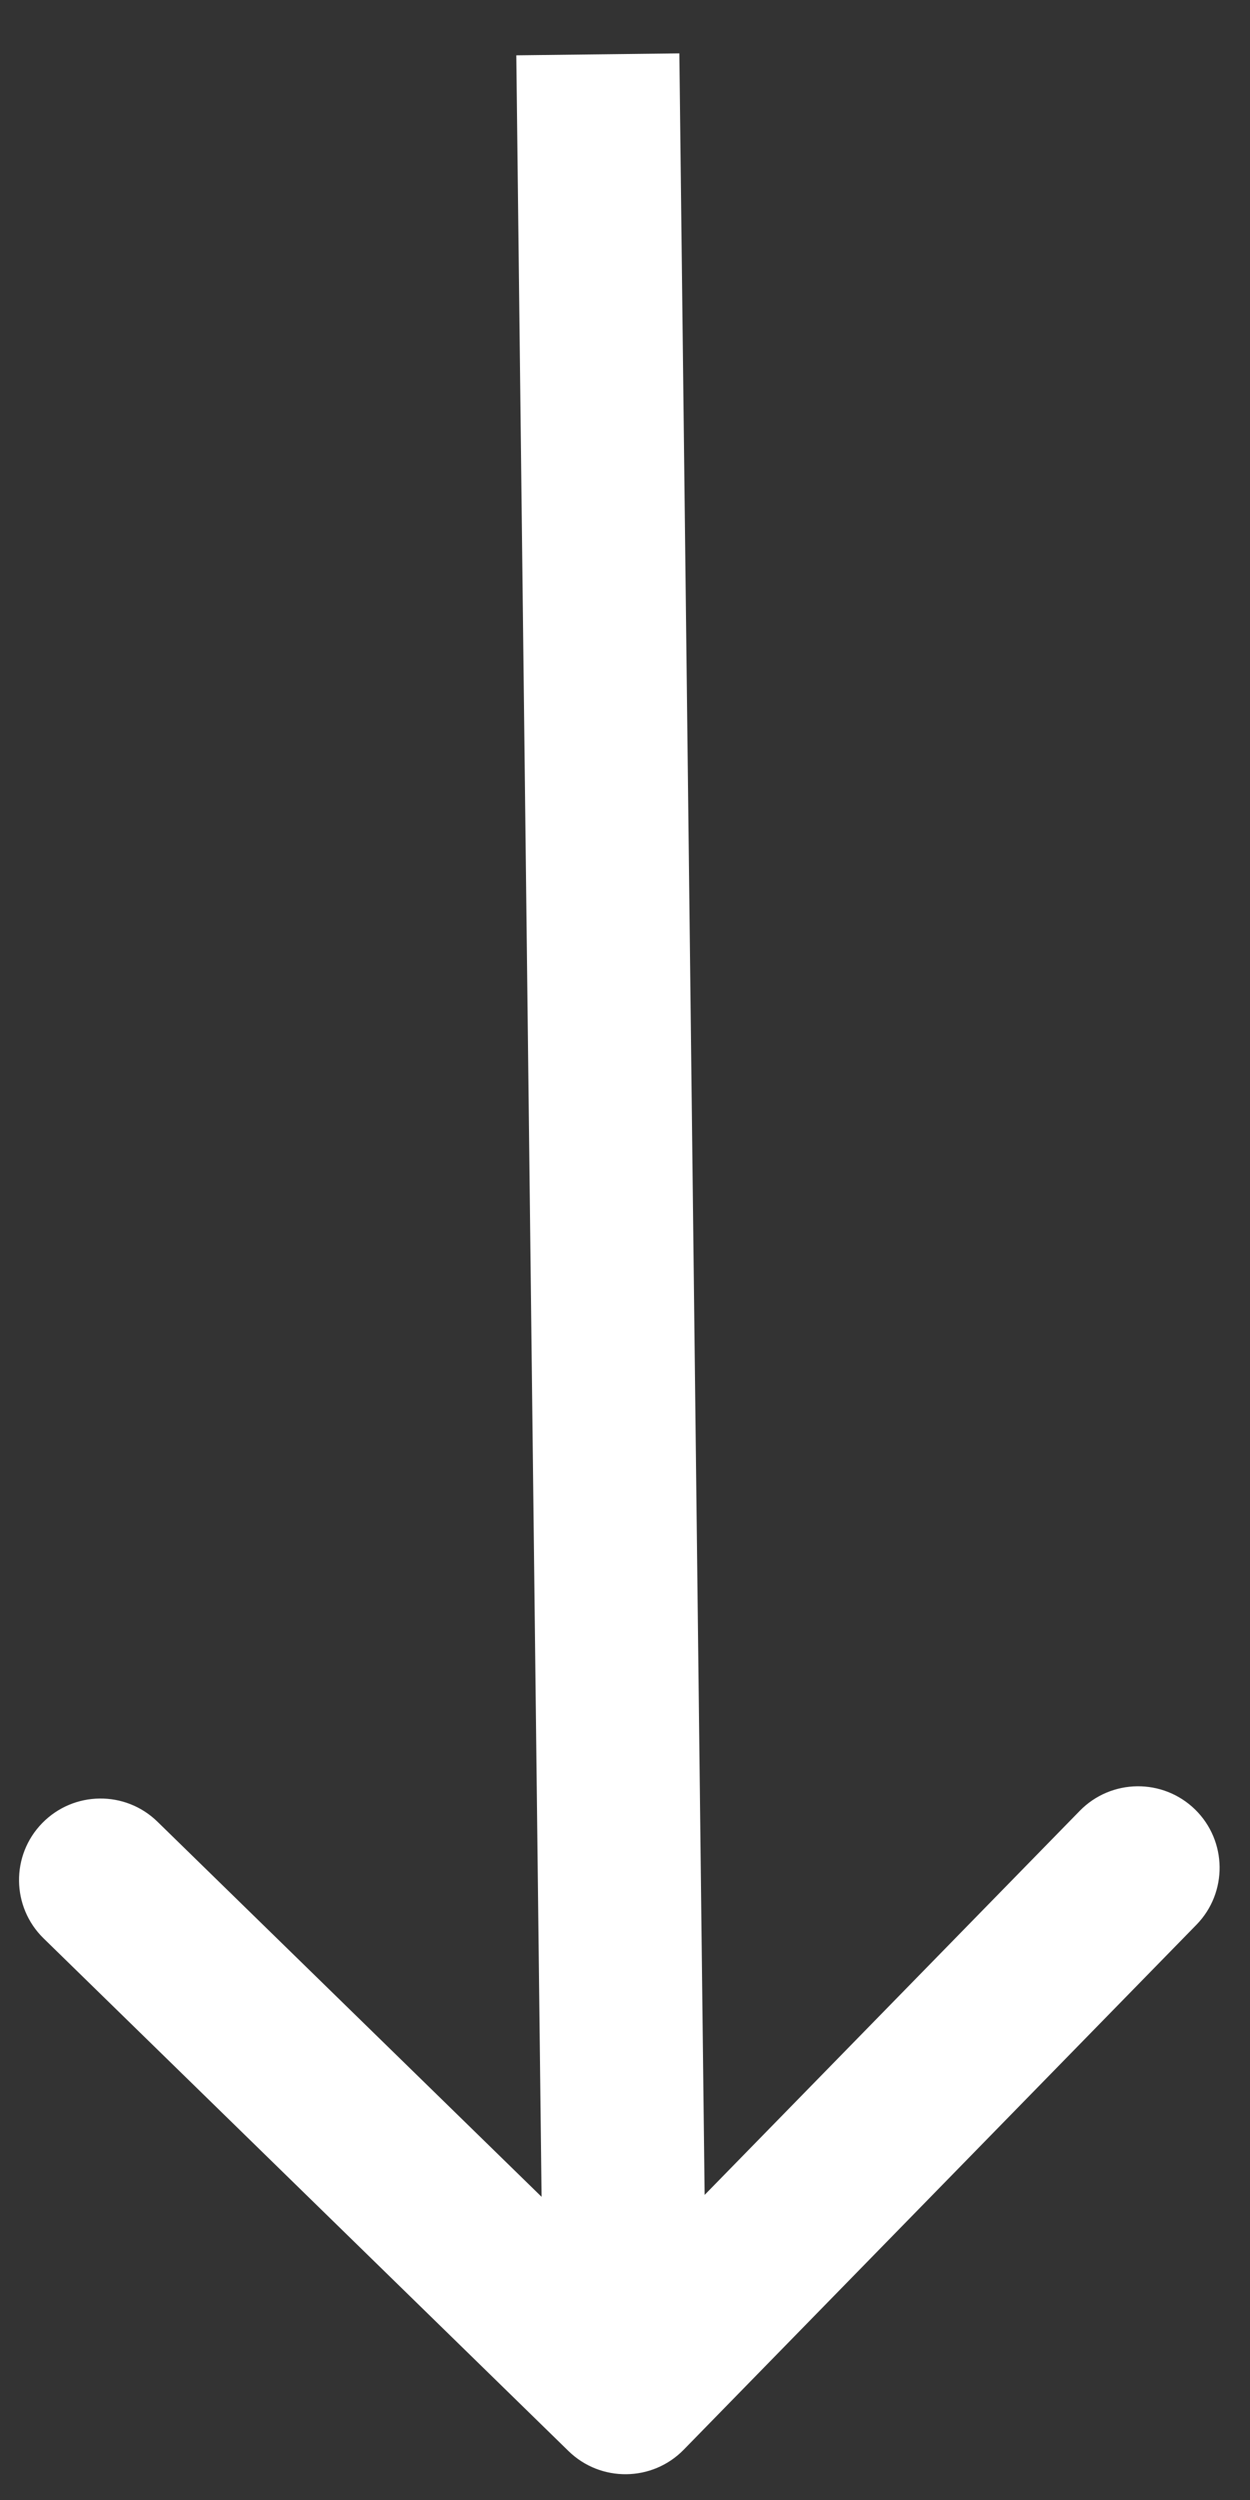 <svg width="23" height="46" viewBox="0 0 23 46" fill="none" xmlns="http://www.w3.org/2000/svg">
<rect x="0" y="0" width="23" height="46" fill="#333333" stroke="none"/>
<path d="M10.46 45.099C11.053 45.678 12.003 45.666 12.581 45.074L22.014 35.416C22.593 34.823 22.581 33.873 21.989 33.294C21.396 32.716 20.447 32.727 19.868 33.319L11.483 41.904L2.898 33.52C2.306 32.941 1.356 32.952 0.777 33.545C0.198 34.138 0.21 35.087 0.802 35.666L10.46 45.099ZM9.5 1.018L10.008 44.043L13.008 44.008L12.5 0.982L9.5 1.018Z" fill="white"/>
</svg>
